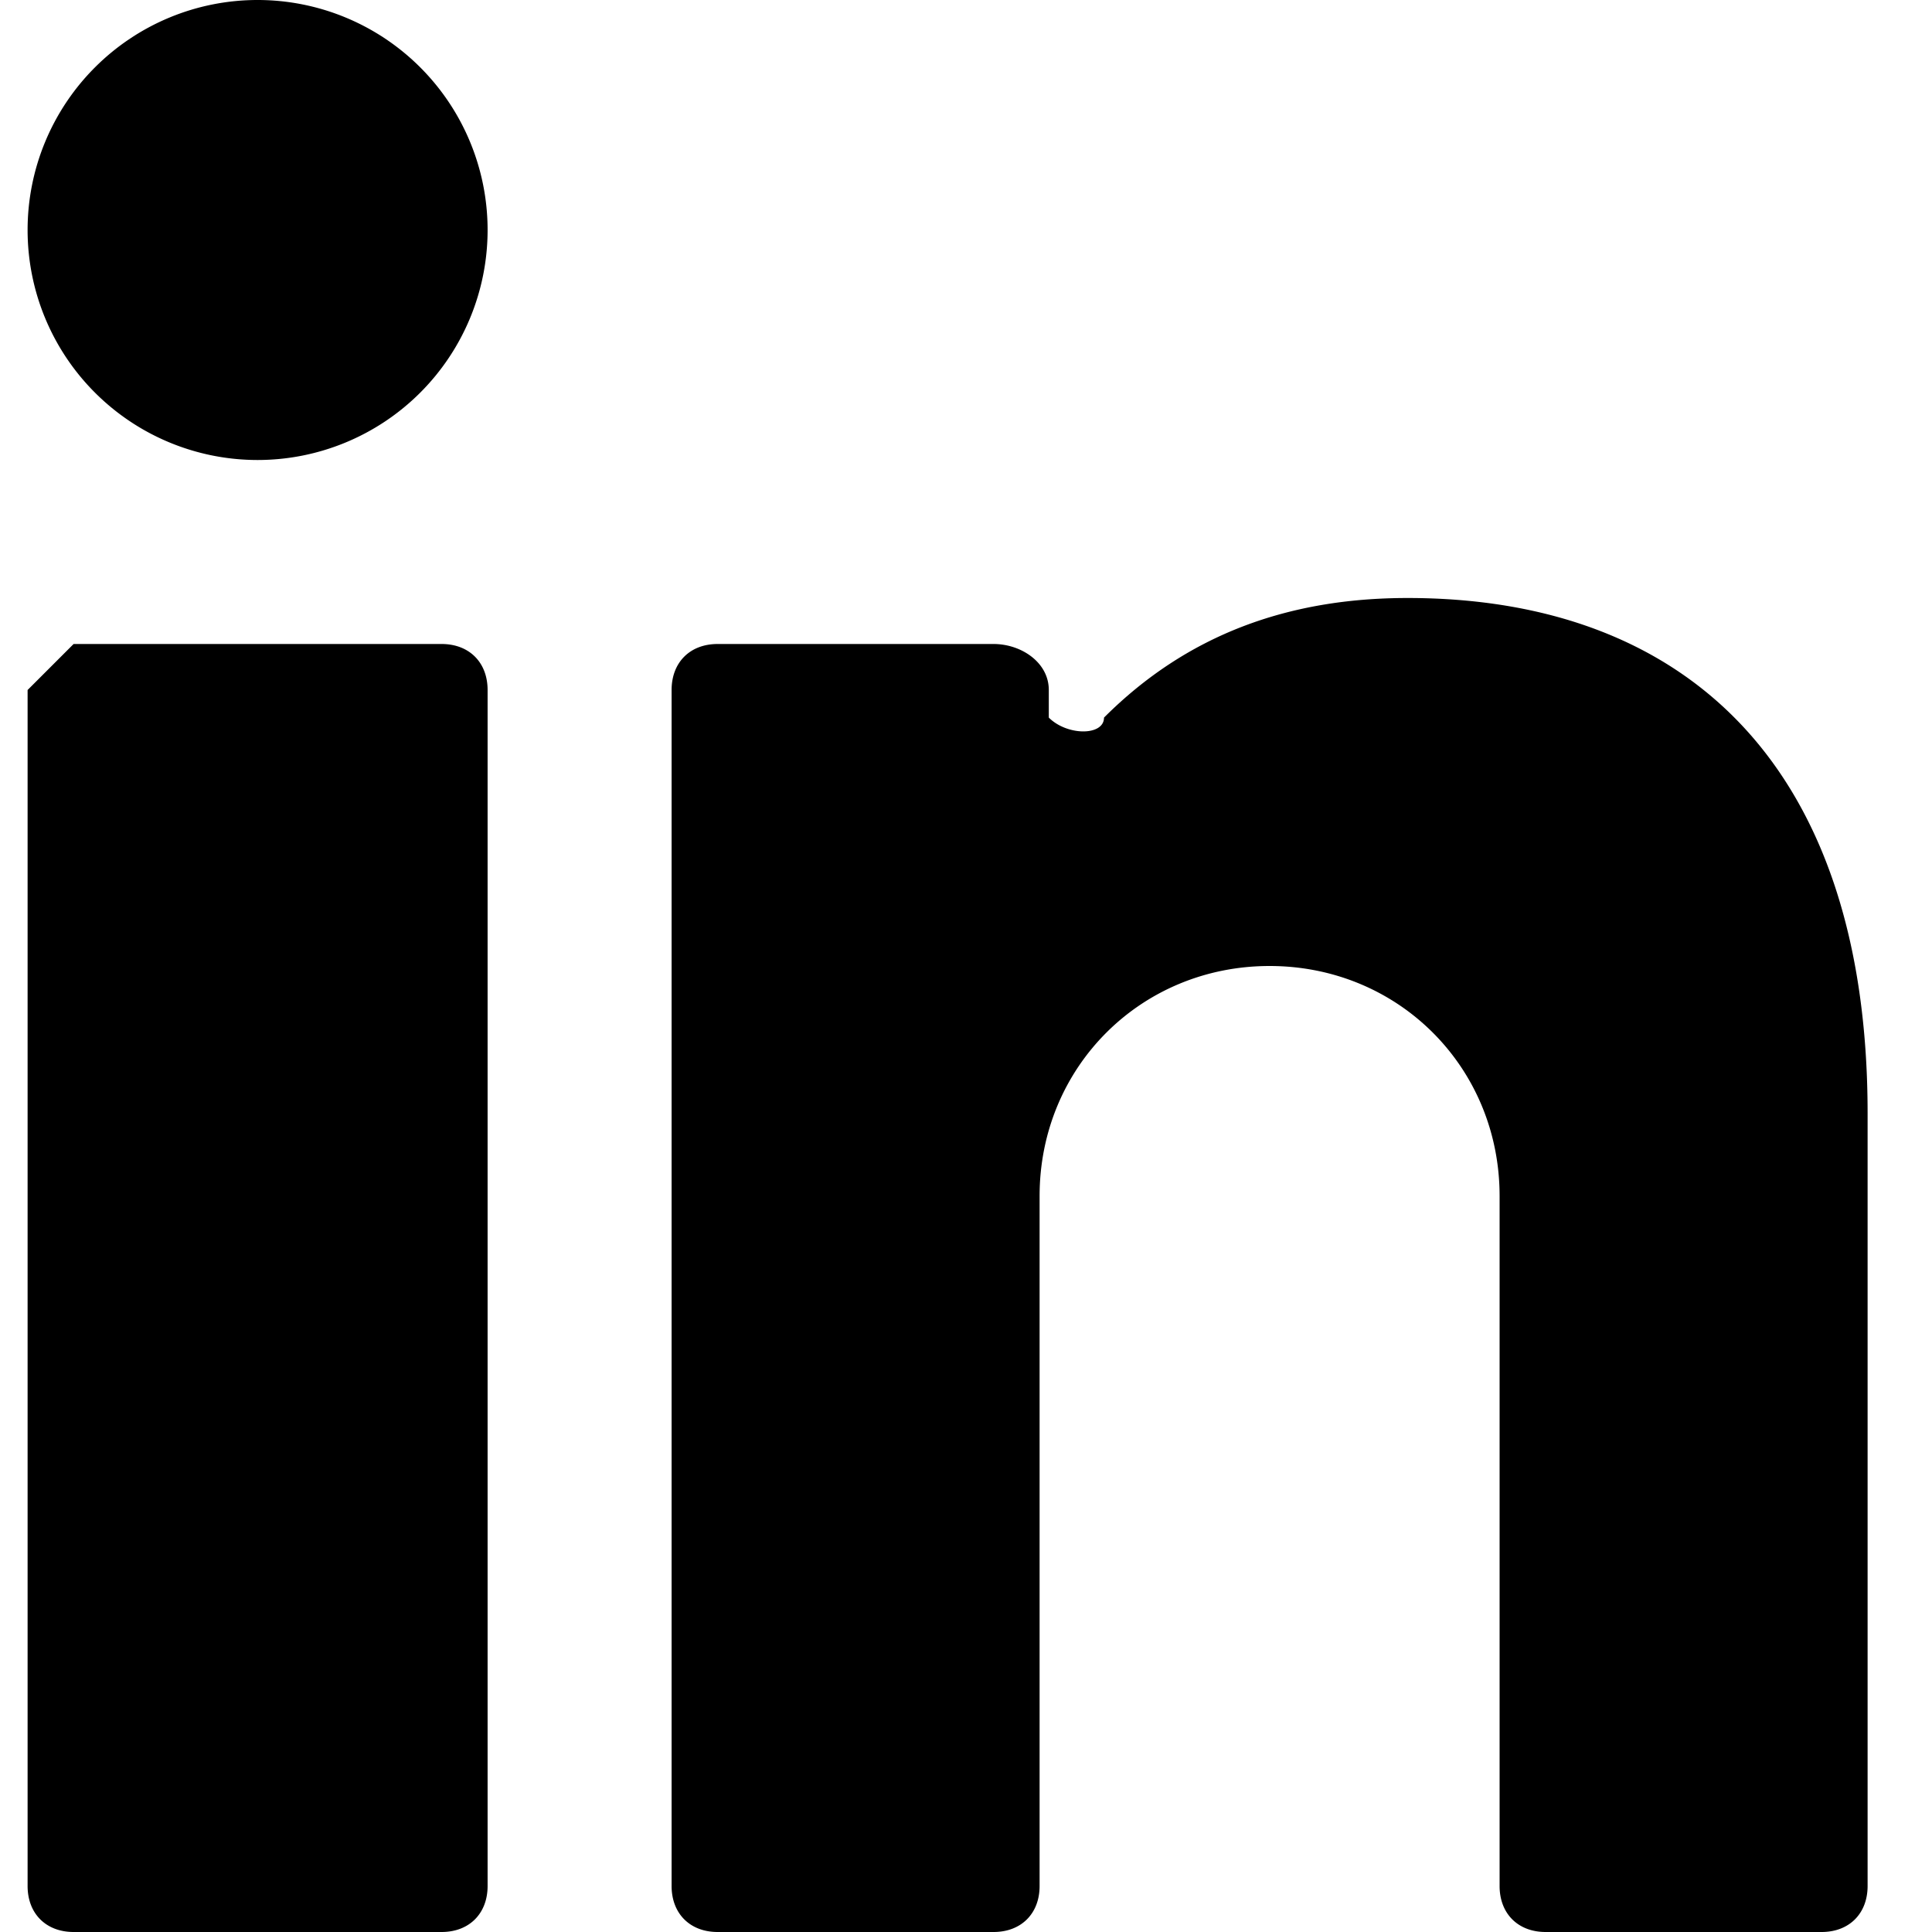 <svg width="21" height="21" viewBox="0 0 21 21" fill="none" xmlns="http://www.w3.org/2000/svg">
  <path d="M.8 7h4c.3 0 .5.2.5.5v13c0 .3-.2.5-.5.5h-4c-.3 0-.5-.2-.5-.5v-13M2.8 5a2.5 2.5 0 1 0 0-5 2.5 2.5 0 0 0 0 5ZM16.8 21h3c.3 0 .5-.2.5-.5v-8.4c0-3.8-2-5.6-5-5.6-1.3 0-2.4.4-3.3 1.3 0 .2-.4.2-.6 0v-.3c0-.3-.3-.5-.6-.5h-3c-.3 0-.5.2-.5.5v13c0 .3.2.5.5.5h3c.3 0 .5-.2.5-.5V13c0-1.4 1.1-2.5 2.5-2.5s2.5 1.1 2.5 2.5v7.5c0 .3.2.5.5.5Z" fill="currentColor"/>
</svg>
